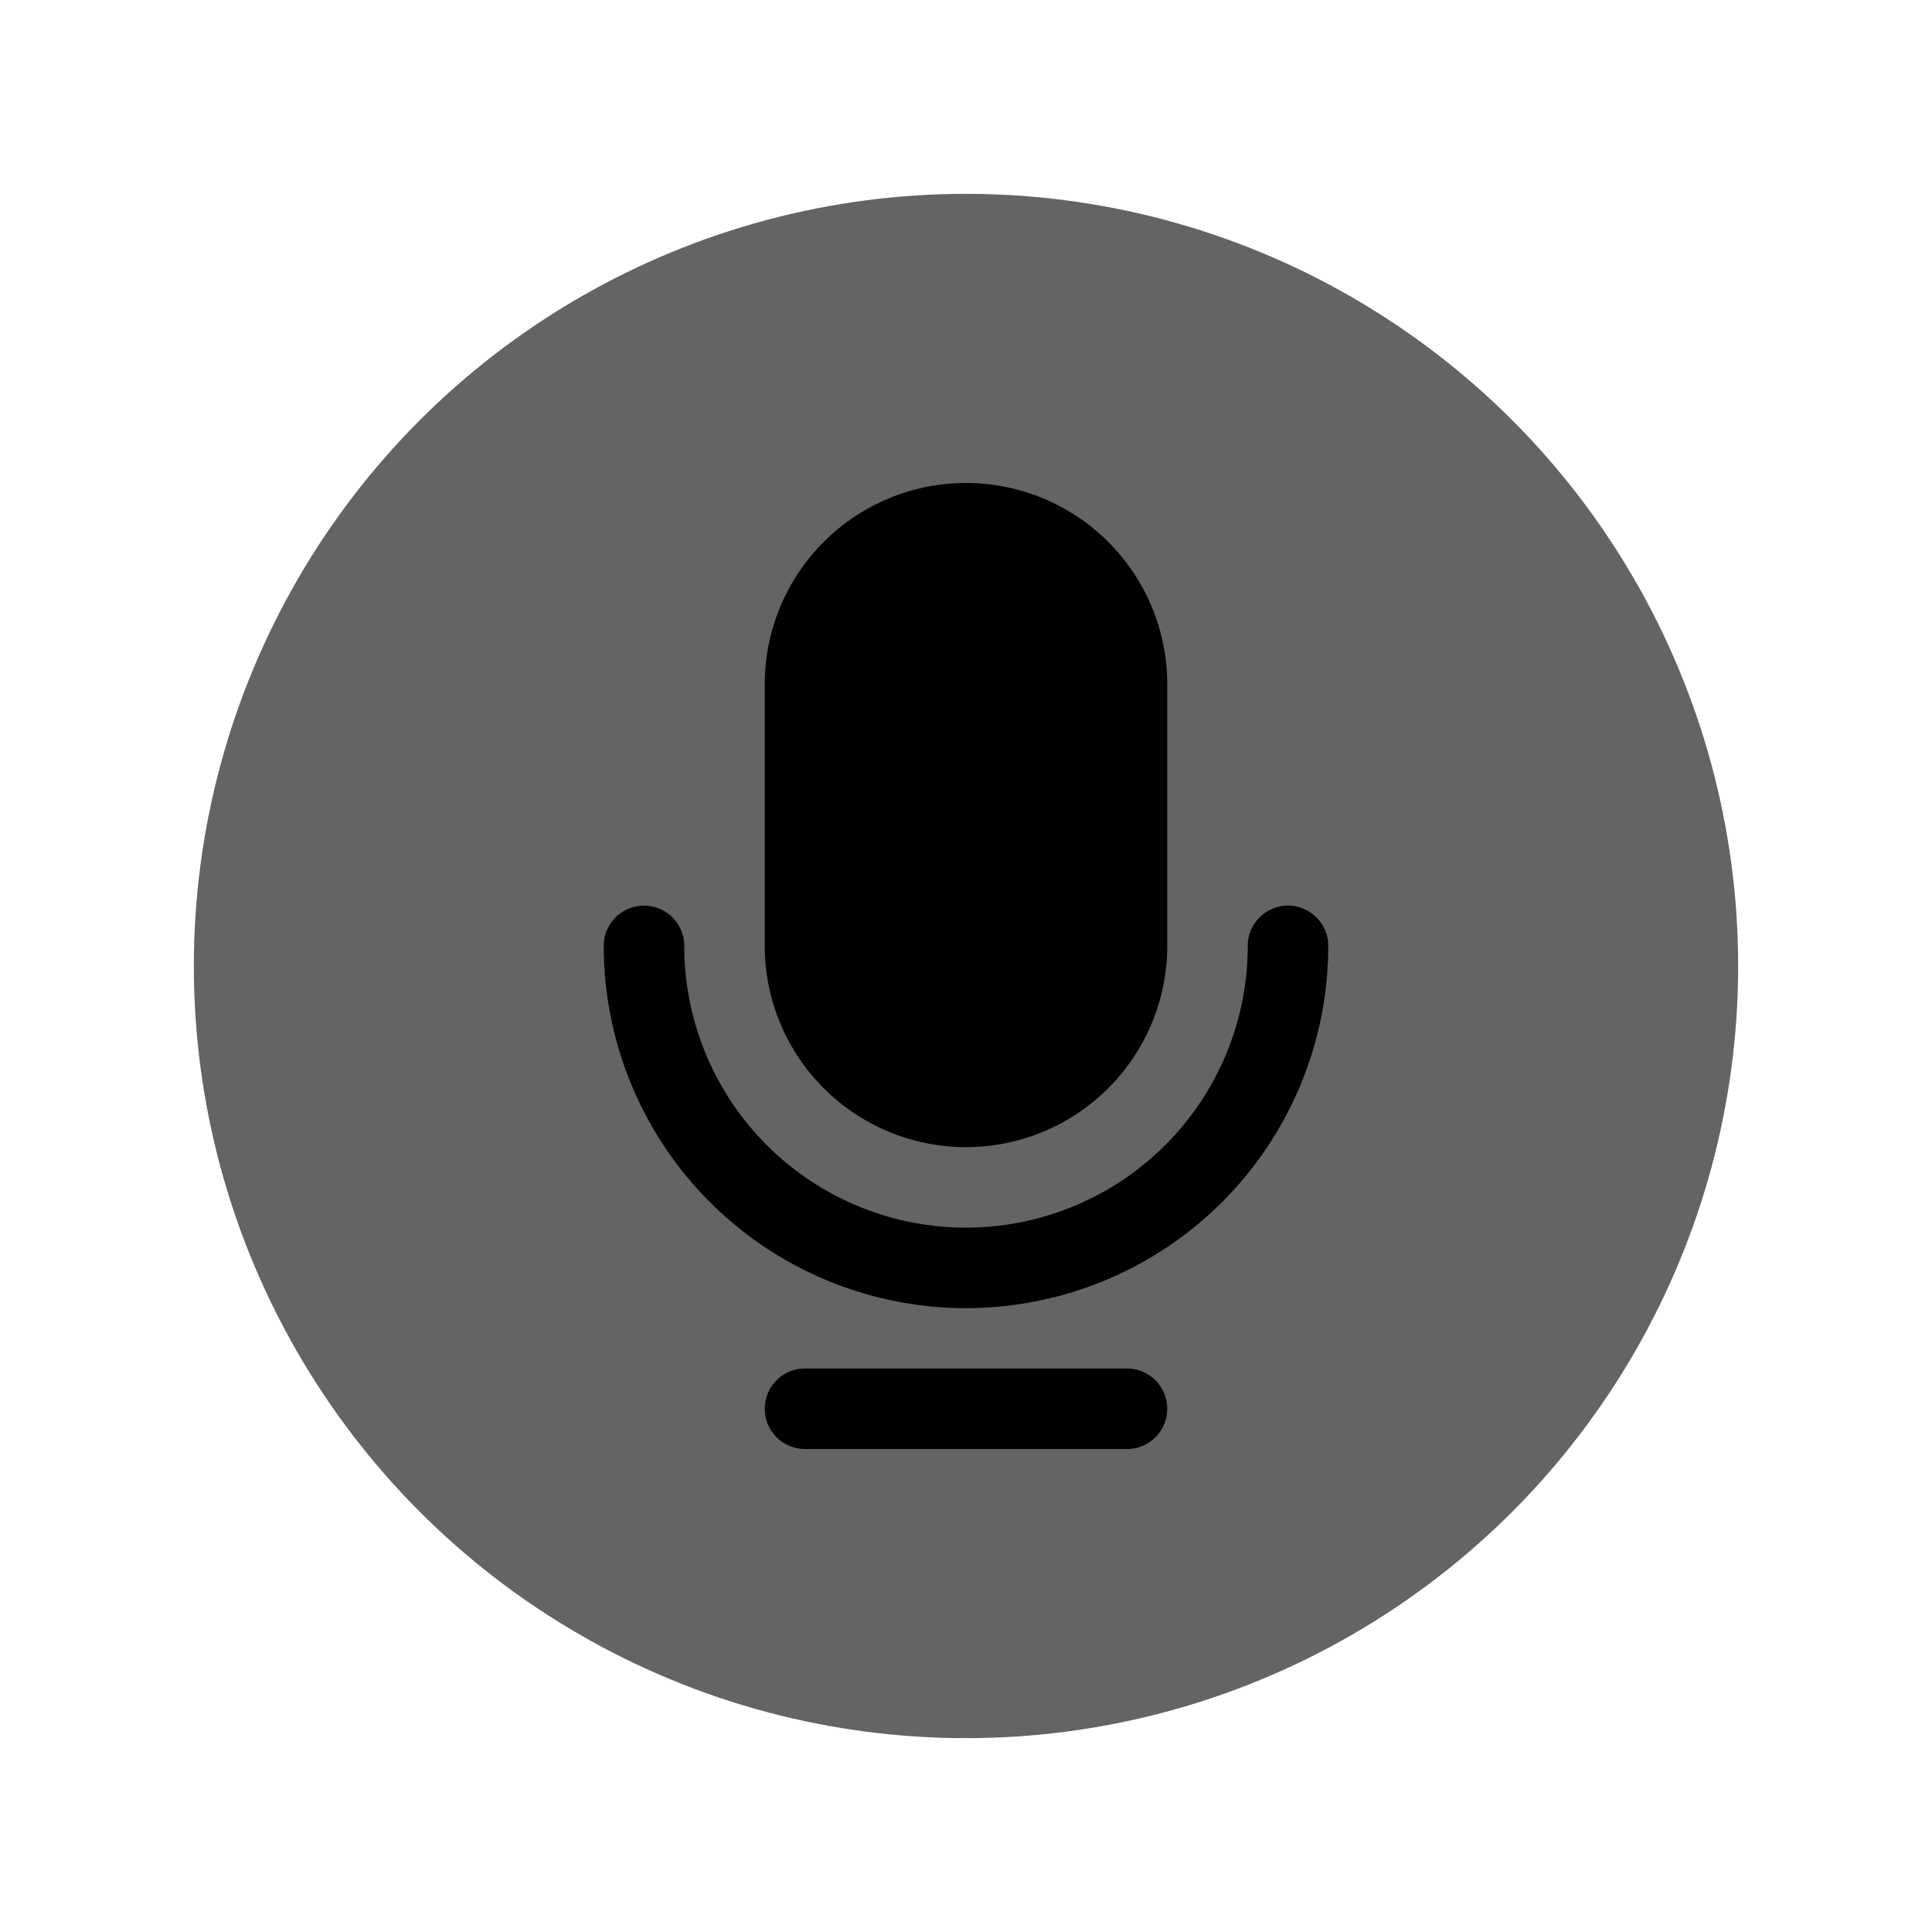 <?xml version="1.0" encoding="UTF-8" standalone="no"?>
<svg
   viewBox="0 0 48 48"
   version="1.1"
   id="svg2210"
   sodipodi:docname="unknown.svg"
   inkscape:version="1.1 (c4e8f9e, 2021-05-24)"
   inkscape:export-filename="/Users/pgriess/src/pgriess-streamdeck-fb/active.png"
   inkscape:export-xdpi="96"
   inkscape:export-ydpi="96"
   xmlns:inkscape="http://www.inkscape.org/namespaces/inkscape"
   xmlns:sodipodi="http://sodipodi.sourceforge.net/DTD/sodipodi-0.dtd"
   xmlns="http://www.w3.org/2000/svg"
   xmlns:svg="http://www.w3.org/2000/svg">
  <defs
     id="defs2214" />
  <sodipodi:namedview
     id="namedview2212"
     pagecolor="#ffffff"
     bordercolor="#666666"
     borderopacity="1.0"
     inkscape:pageshadow="2"
     inkscape:pageopacity="0.0"
     inkscape:pagecheckerboard="0"
     showgrid="false"
     inkscape:zoom="18.1875"
     inkscape:cx="22.350515"
     inkscape:cy="24.659794"
     inkscape:window-width="1726"
     inkscape:window-height="1151"
     inkscape:window-x="1387"
     inkscape:window-y="377"
     inkscape:window-maximized="0"
     inkscape:current-layer="layer4" />
  <g
     inkscape:groupmode="layer"
     id="layer4"
     inkscape:label="Layer 2"
     style="display:inline">
    <circle
       style="display:inline;fill:#646464;fill-rule:evenodd;fill-opacity:1"
       id="path1164"
       cx="24"
       cy="24"
       r="19.184" />
  </g>
  <g
     inkscape:groupmode="layer"
     id="layer3"
     inkscape:label="Layer 1"
     style="display:inline">
    <path
       d="m 20,34 h 8 a 1,1 0 0 1 0,2 h -8 a 1,1 0 0 1 0,-2 m 4,-5.5 a 5,5 0 0 1 -5,-5 V 17 a 5,5 0 0 1 10,0 v 6.5 a 5,5 0 0 1 -5,5 m 0,4 a 9,9 0 0 1 -9,-9 1,1 0 0 1 2,0 7,7 0 1 0 14,0 1,1 0 0 1 2,0 9,9 0 0 1 -9,9"
       id="path2208" />
  </g>
</svg>
